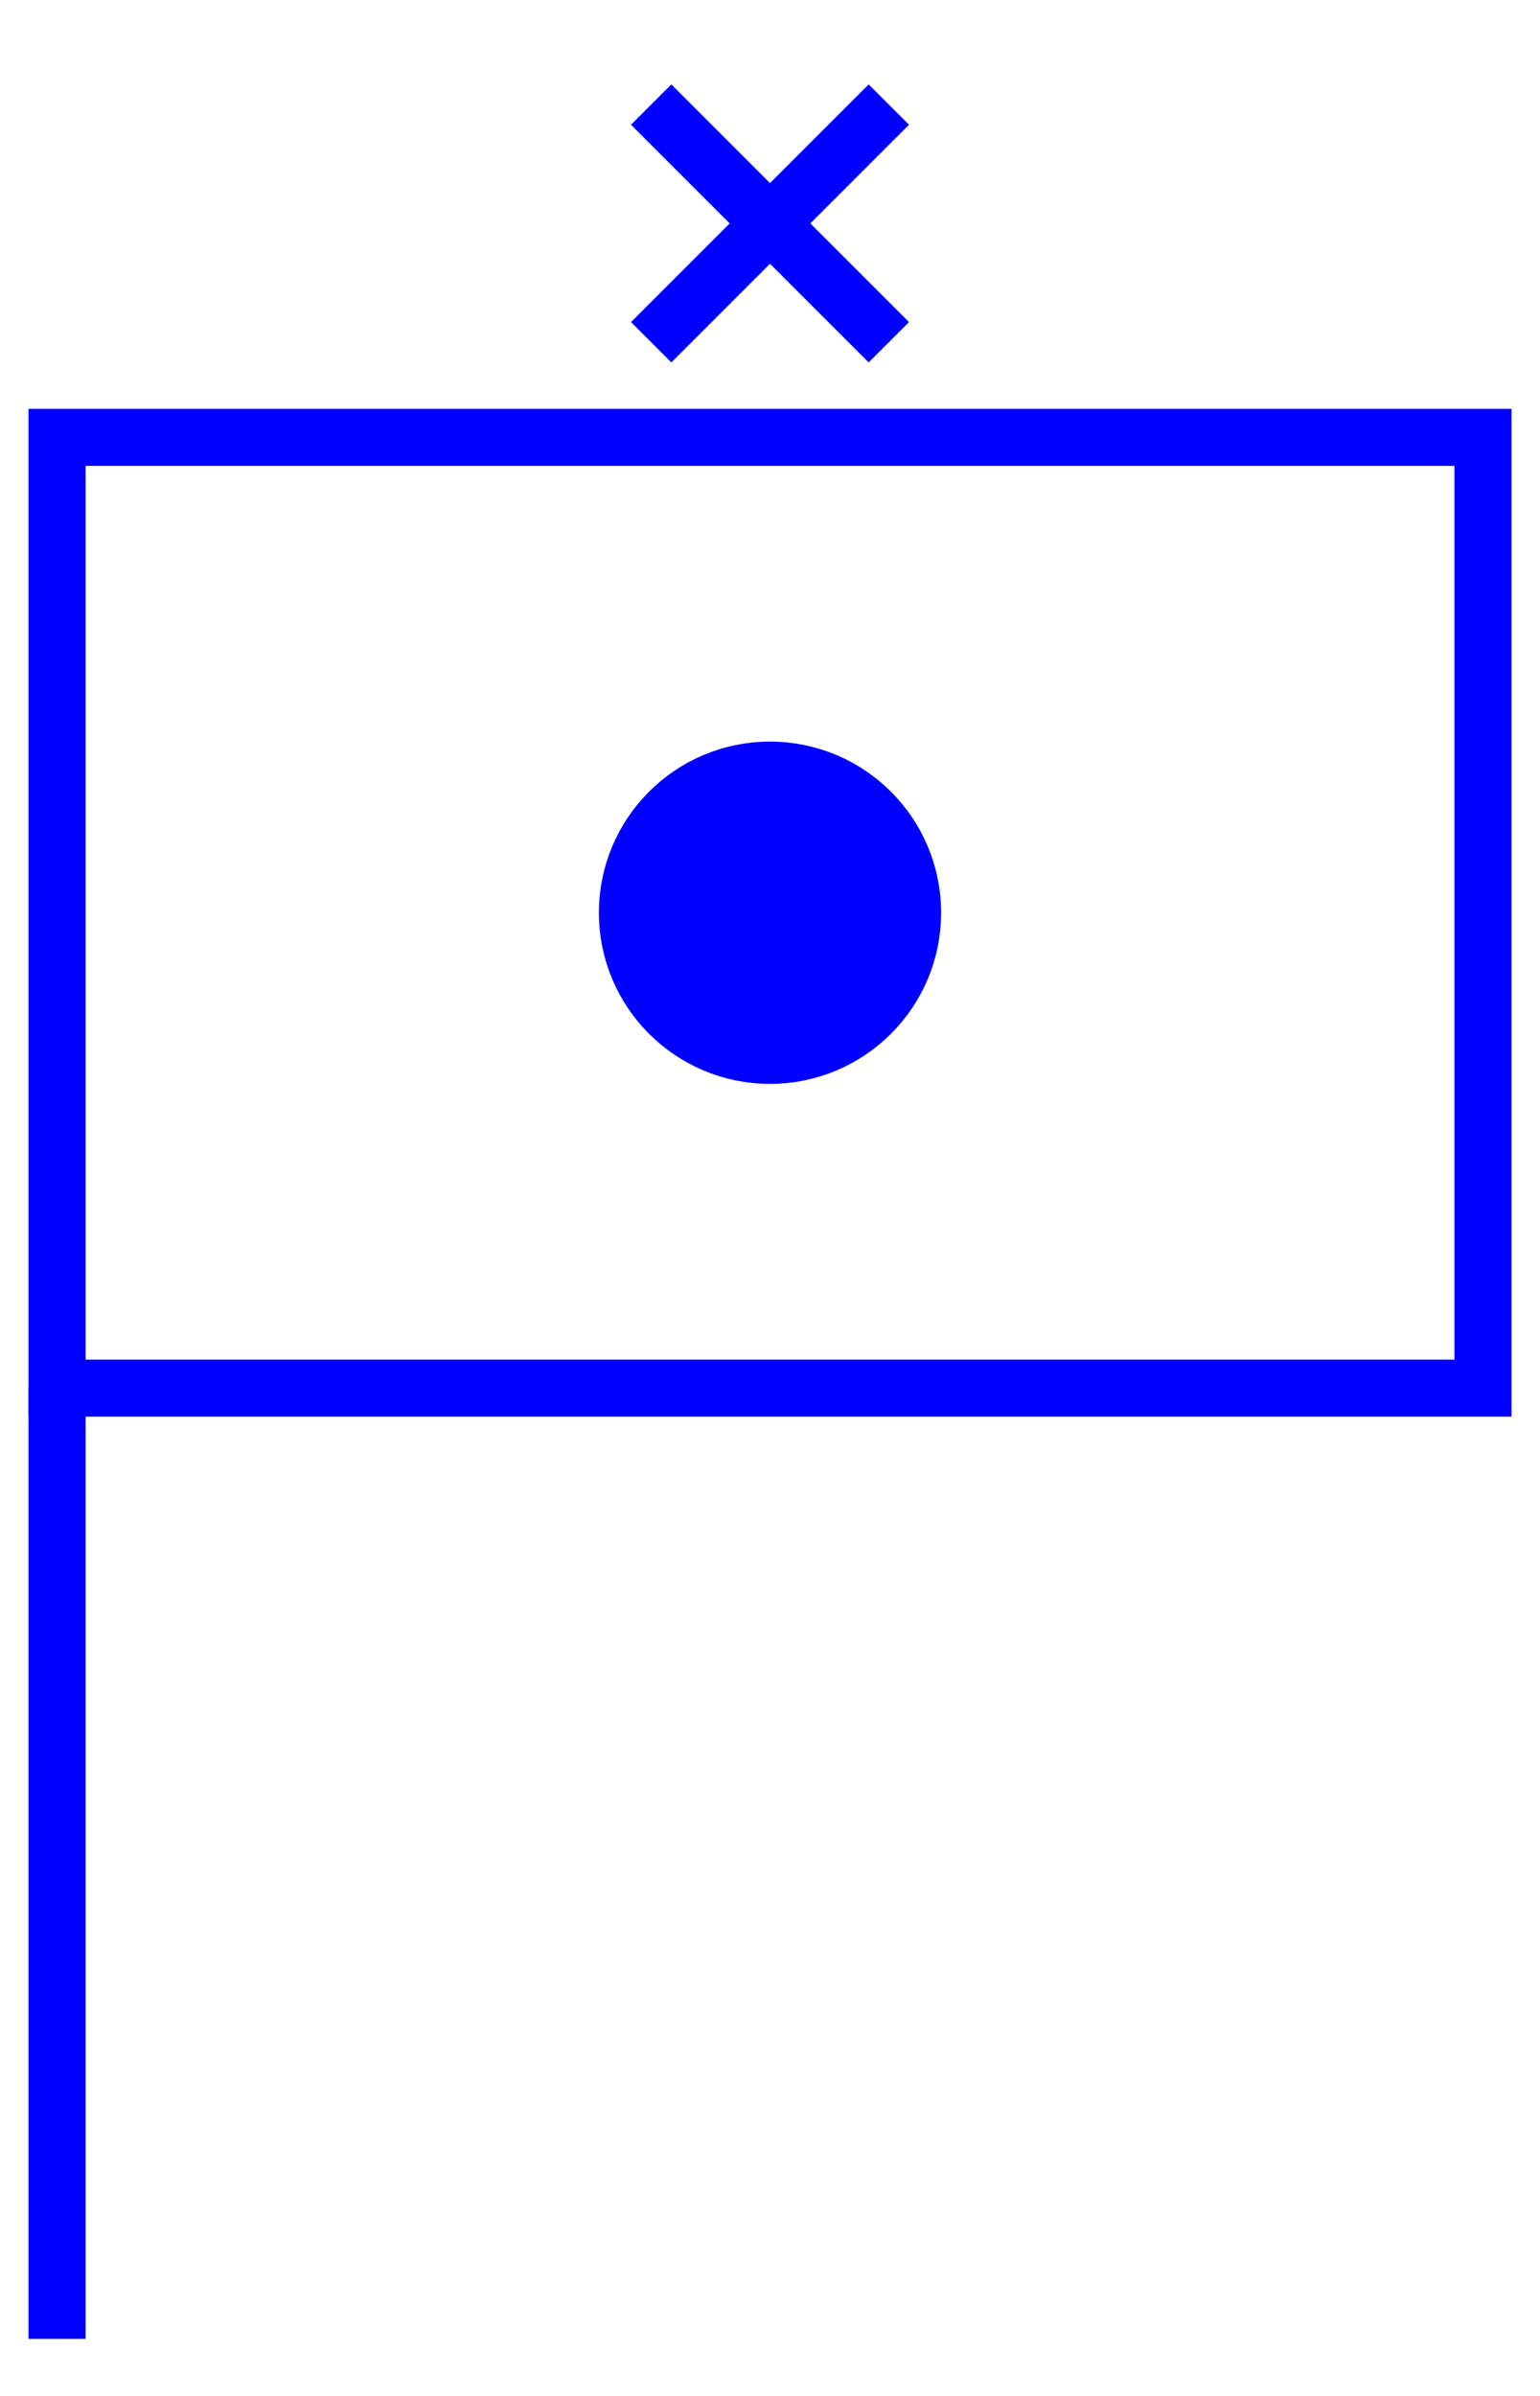 <svg xmlns="http://www.w3.org/2000/svg" version="1.2" baseProfile="tiny" width="162" height="252" viewBox="19 4 162 252"><path d="M25,50 l150,0 0,100 -150,0 z" stroke-width="6" stroke="Blue" fill="none" fill-opacity="0" ></path><circle cx="100" cy="100" r="15" stroke-width="6" stroke="Blue" fill="Blue" ></circle><path d="M25,150 L25,250" stroke-width="6" stroke="Blue" fill="none" ></path><g transform="translate(0,0)" stroke-width="6" stroke="Blue" fill="none" ><path d="M87.5,40 l25,-25 m0,25 l-25,-25" ></path></g></svg>